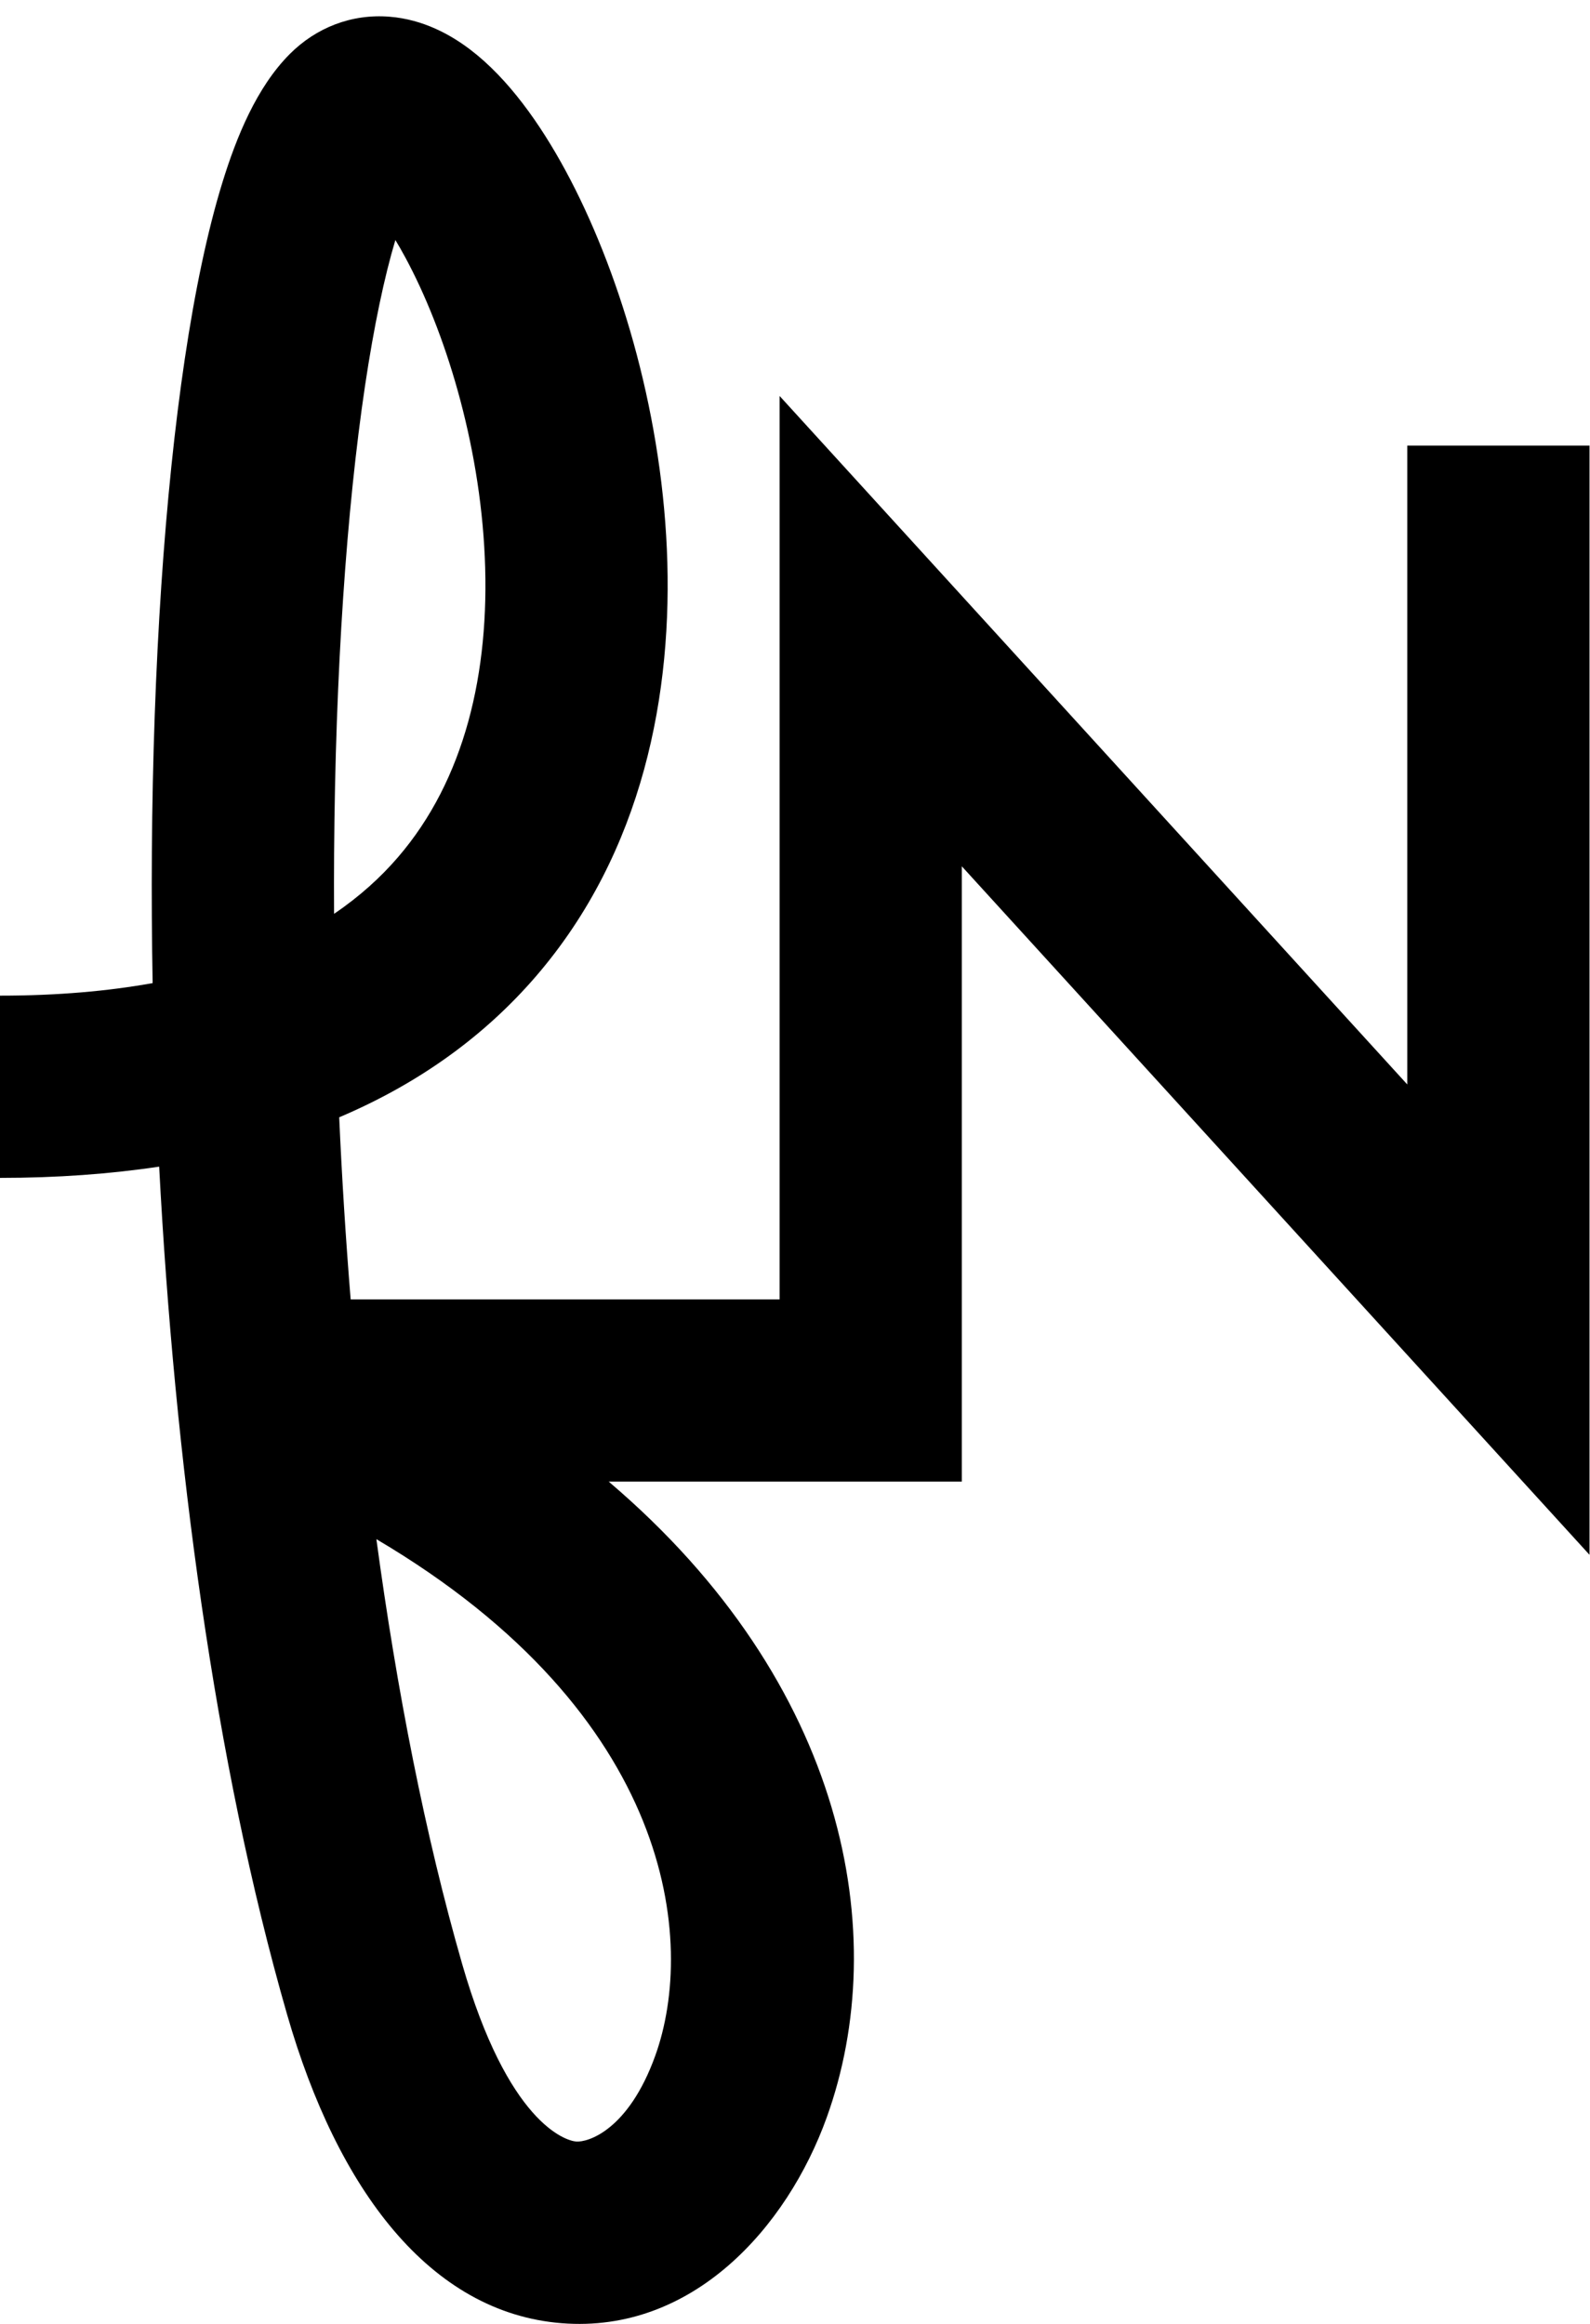 <svg width="39" height="57" viewBox="0 0 39 57" fill="none" xmlns="http://www.w3.org/2000/svg">
    <path fill-rule="evenodd" clip-rule="evenodd" d="M3.904 28.615C2.696 28.796 1.395 28.891 0 28.891V24.421C1.411 24.421 2.652 24.31 3.744 24.113C3.724 23.021 3.718 21.947 3.725 20.895C3.757 16.314 4.04 12.106 4.533 8.8C4.779 7.151 5.085 5.676 5.457 4.47C5.8 3.359 6.296 2.137 7.111 1.322C7.75 0.683 8.616 0.334 9.556 0.41C10.392 0.477 11.067 0.861 11.536 1.218C12.468 1.928 13.252 3.038 13.875 4.19C15.154 6.557 16.202 9.956 16.357 13.47C16.512 16.982 15.779 20.893 13.143 23.95C11.895 25.397 10.295 26.567 8.32 27.405C8.386 28.885 8.48 30.378 8.601 31.871H19.122V9.712L34.518 26.599V10.929H38.988V38.136L23.592 21.249V36.341H14.931C20.759 41.298 21.889 47.466 20.278 51.937C19.307 54.633 16.988 57.237 13.778 56.983C10.549 56.727 8.279 53.711 7.041 49.408C5.26 43.224 4.28 35.752 3.904 28.615ZM9.232 37.752C9.733 41.455 10.427 45.014 11.336 48.172C12.457 52.064 13.865 52.506 14.132 52.527C14.418 52.55 15.413 52.252 16.072 50.423C17.077 47.633 16.54 42.068 9.232 37.752ZM8.194 22.414C8.82 21.99 9.335 21.521 9.758 21.03C11.398 19.129 12.016 16.497 11.891 13.667C11.767 10.839 10.906 8.098 9.942 6.315C9.858 6.159 9.777 6.017 9.698 5.887C9.428 6.79 9.174 7.99 8.954 9.459C8.501 12.499 8.226 16.487 8.195 20.926C8.192 21.418 8.191 21.914 8.194 22.414ZM8.799 4.754C8.799 4.754 8.802 4.756 8.81 4.761C8.803 4.757 8.799 4.754 8.799 4.754Z" fill="currentColor"/>
</svg>
